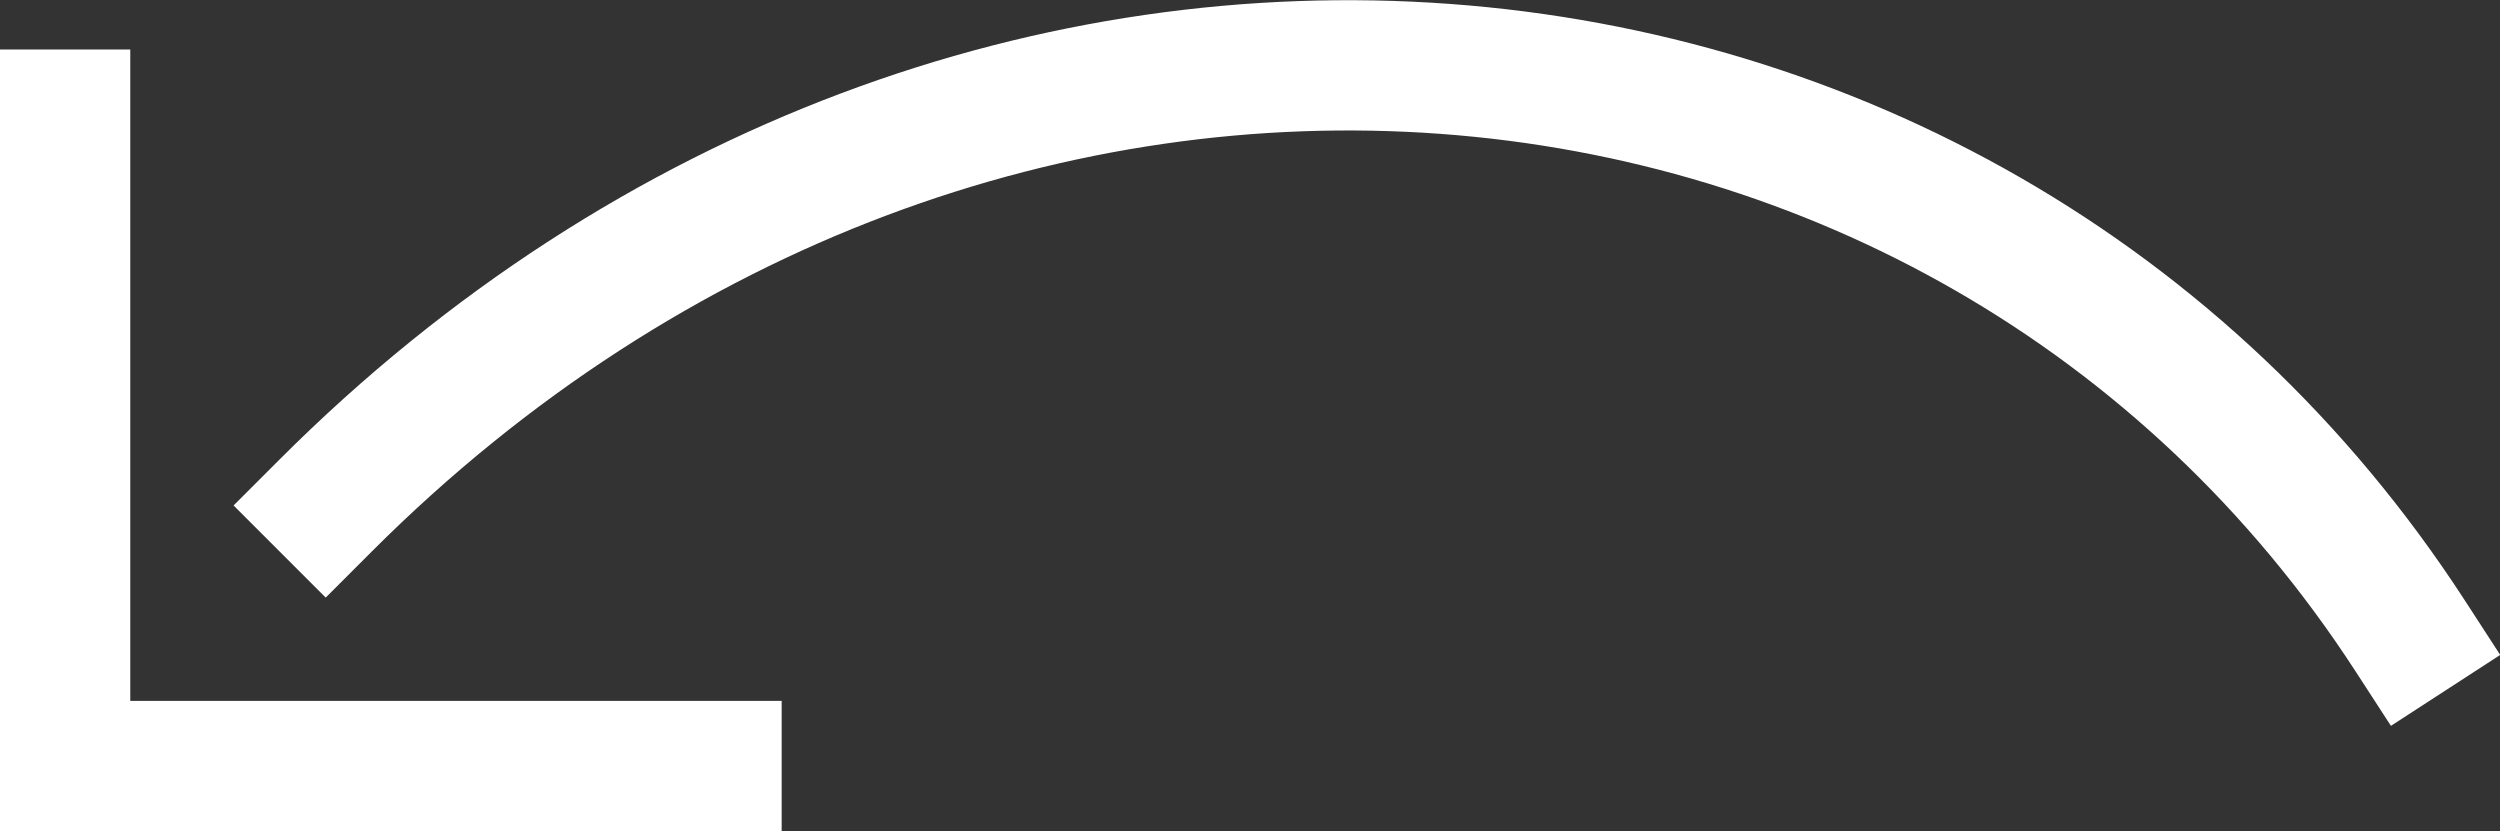 <?xml version="1.0" encoding="UTF-8"?>
<svg id="Layer_1" data-name="Layer 1" xmlns="http://www.w3.org/2000/svg" viewBox="0 0 19.19 6.38">
  <rect x="0" y="0" width="19.19" height="6.38" fill="#333333" stroke="none"/>
  <defs>
    <style>
      .cls-1 {
        fill: none;
        stroke: #fff;
        stroke-linecap: square;
      }
    </style>
  </defs>
  <path class="cls-1" d="M5.5,5.88H.5V.88"/>
  <path class="cls-1" d="M2.5,3.88C7.5-1.12,15.08-.39,18.5,4.88"/>
</svg>